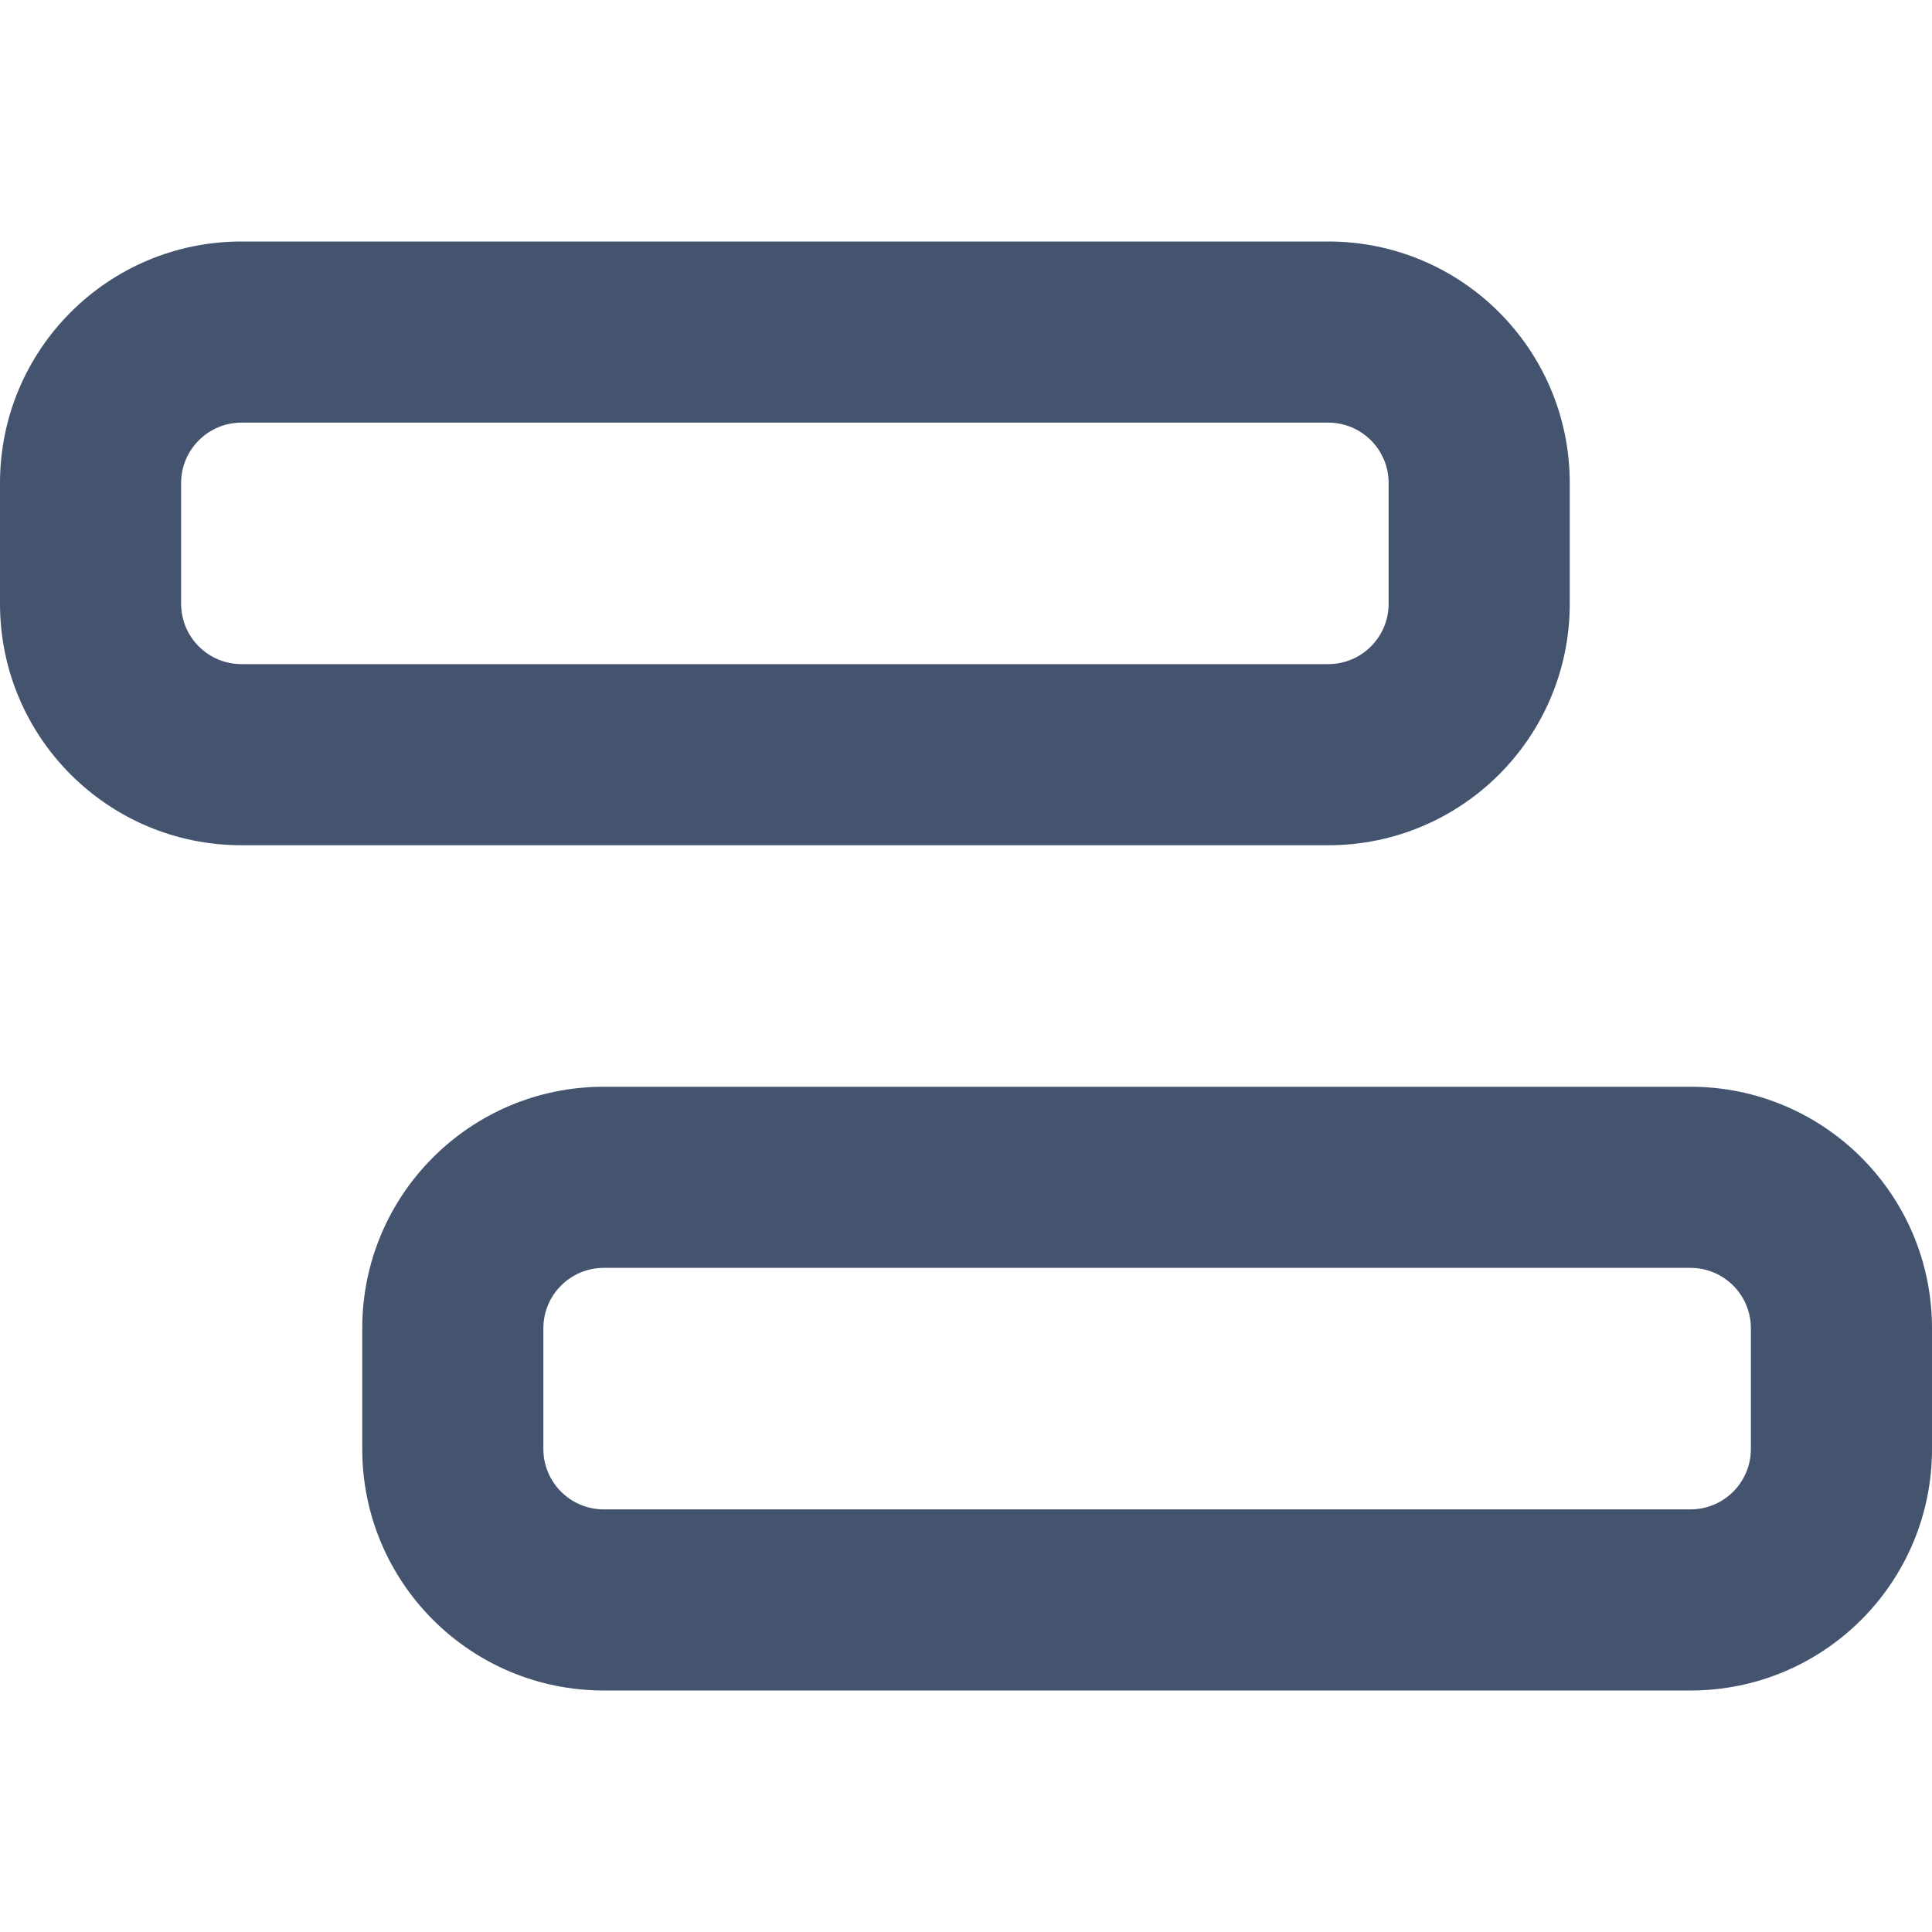 <svg width="16" height="16" viewBox="0 0 16 16" fill="none" xmlns="http://www.w3.org/2000/svg">
<path fill-rule="evenodd" clip-rule="evenodd" d="M0 4C0 2.895 0.895 2 2 2H11C12.105 2 13 2.895 13 4V5C13 6.105 12.105 7 11 7H2C0.895 7 0 6.105 0 5V4ZM2 3.5C1.724 3.5 1.5 3.724 1.5 4V5C1.5 5.276 1.724 5.5 2 5.5H11C11.276 5.5 11.5 5.276 11.5 5V4C11.5 3.724 11.276 3.5 11 3.5H2ZM3 11C3 9.895 3.895 9 5 9H14C15.105 9 16 9.895 16 11V12C16 13.105 15.105 14 14 14H5C3.895 14 3 13.105 3 12V11ZM5 10.5C4.724 10.5 4.5 10.724 4.5 11V12C4.5 12.276 4.724 12.5 5 12.5H14C14.276 12.5 14.5 12.276 14.5 12V11C14.5 10.724 14.276 10.5 14 10.5H5Z" fill="#44546F"/>
</svg>
